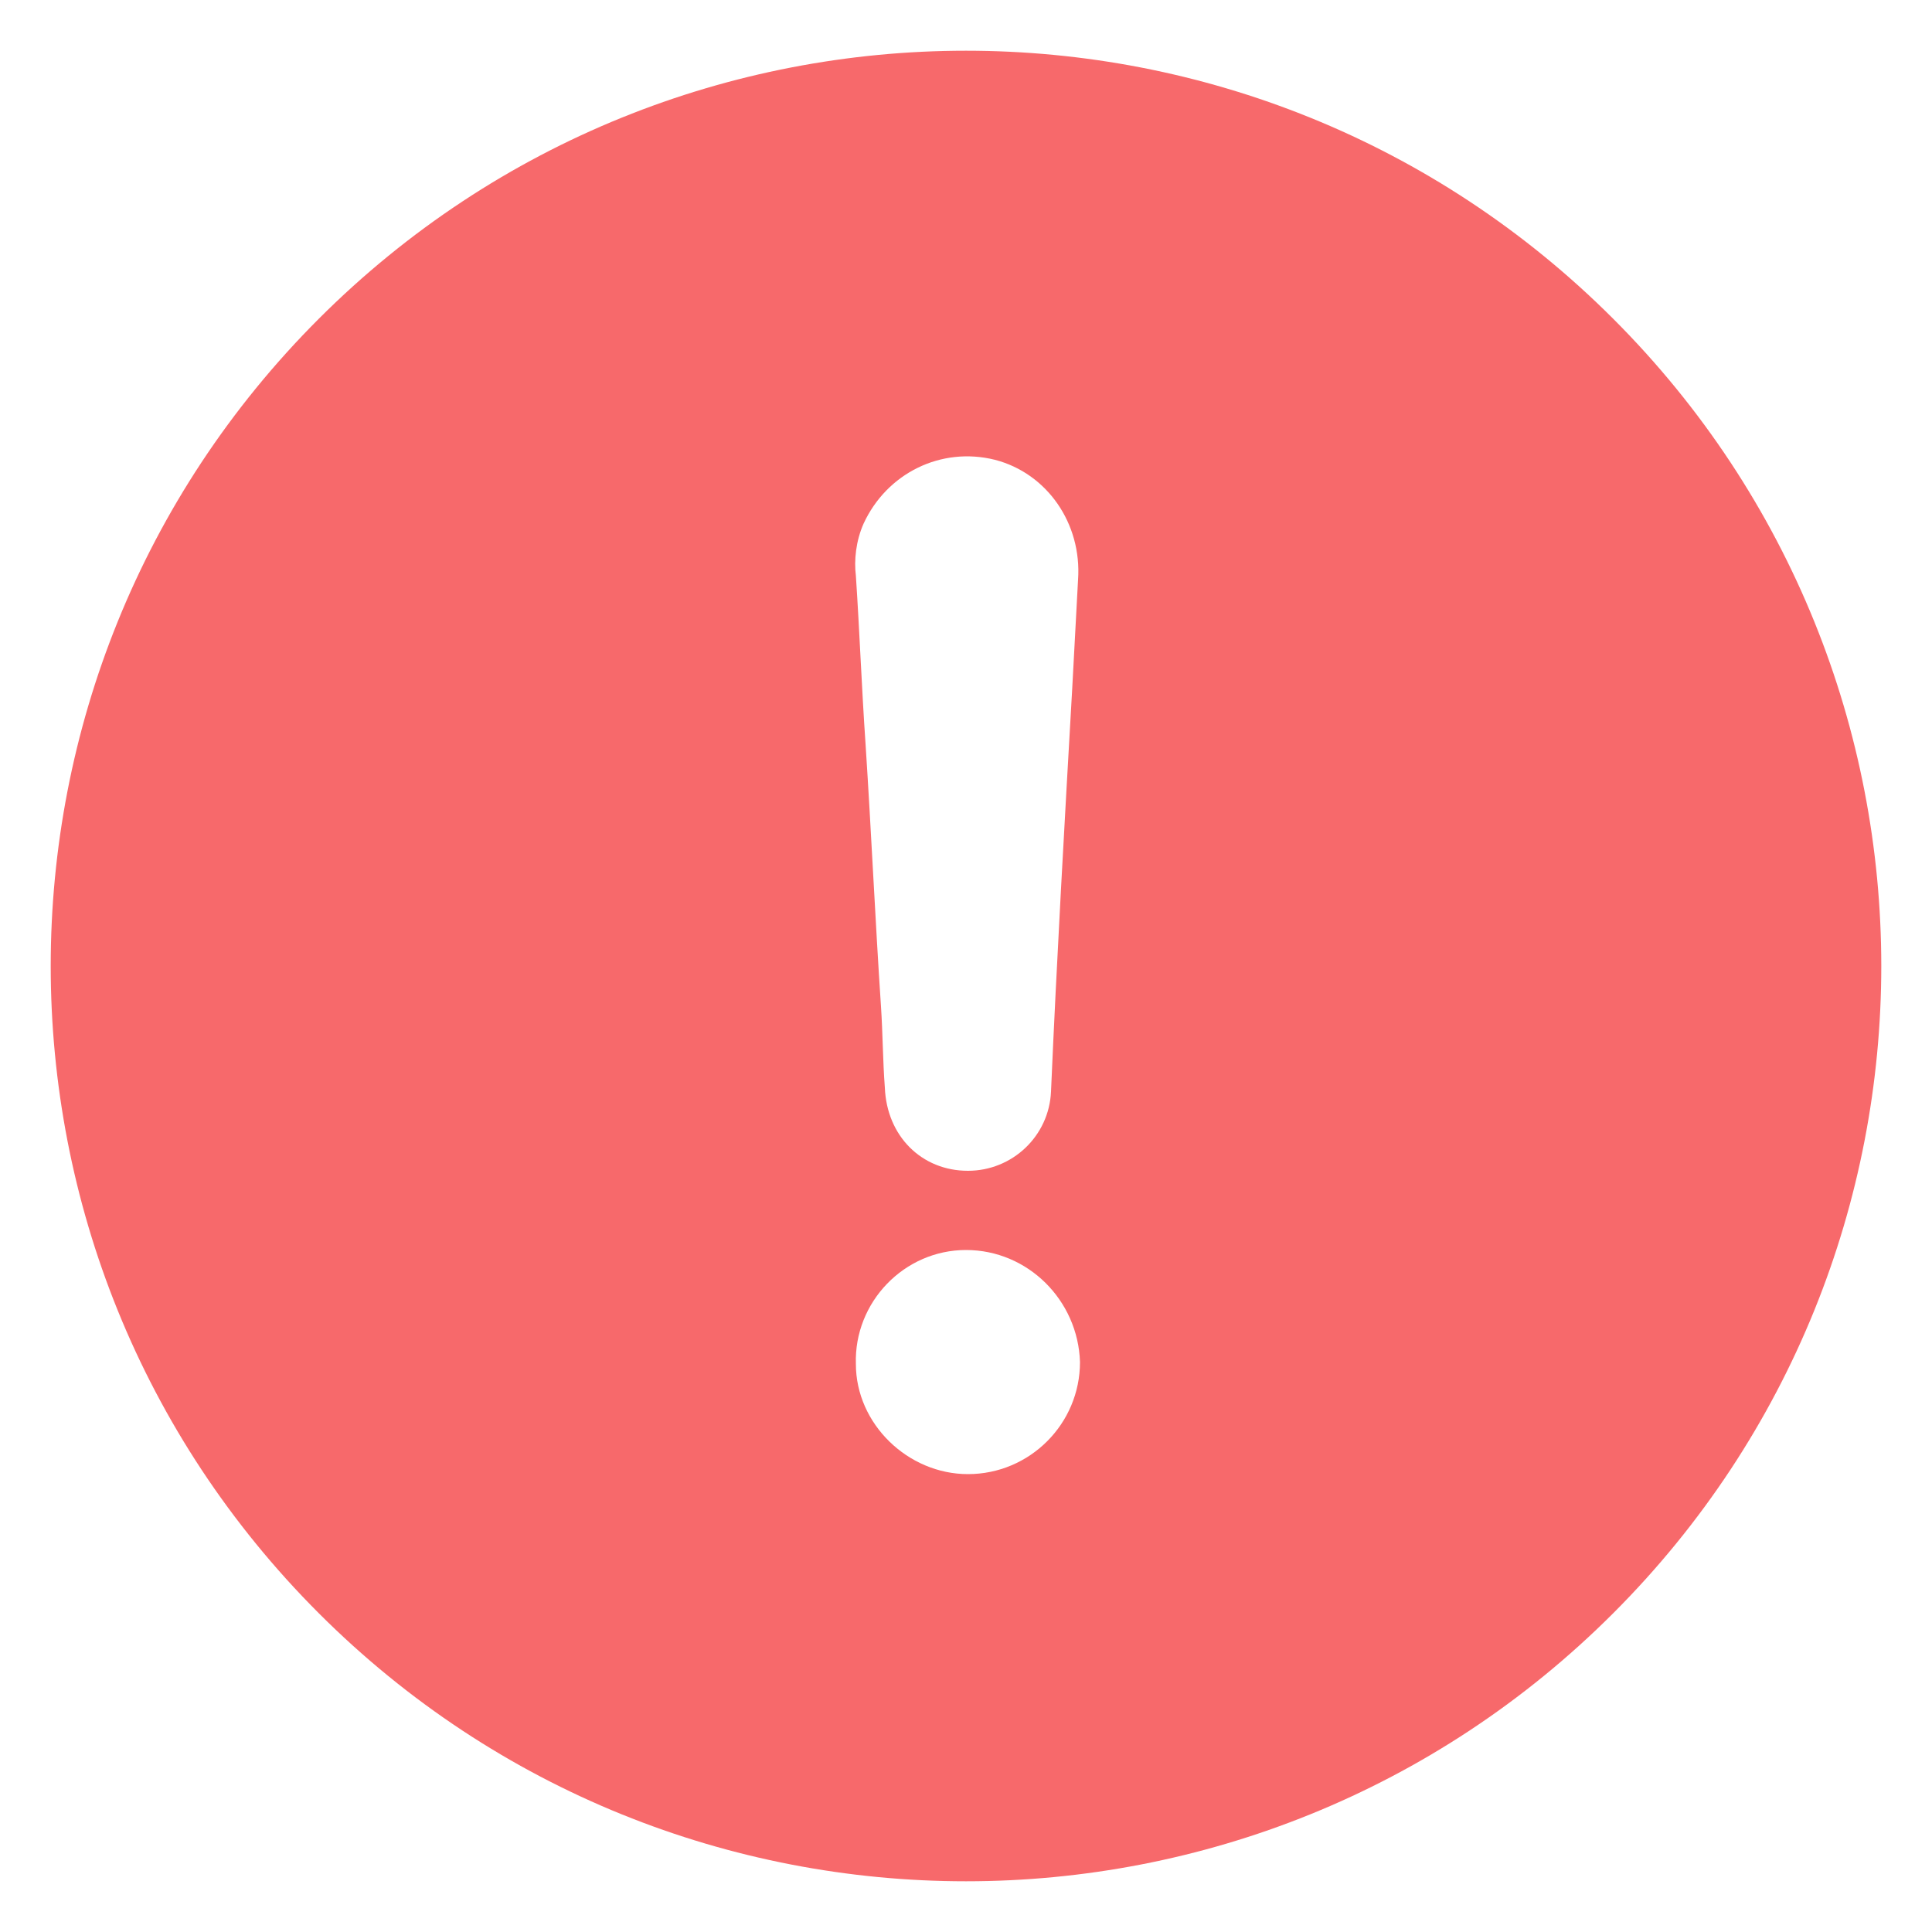 <svg width="15" height="15" viewBox="0 0 15 15" fill="none" xmlns="http://www.w3.org/2000/svg">
<path d="M12.525 12.525C15.3 9.75 15.3 5.25 12.525 2.475C9.75 -0.3 5.25 -0.3 2.475 2.475C-0.3 5.25 -0.3 9.75 2.475 12.525C5.25 15.3 9.75 15.3 12.525 12.525ZM6.705 4.065C6.885 3.675 7.305 3.465 7.725 3.57C8.13 3.675 8.4 4.065 8.37 4.5C8.355 4.785 8.34 5.055 8.325 5.34C8.265 6.39 8.205 7.44 8.16 8.475C8.145 8.82 7.86 9.09 7.515 9.09C7.155 9.09 6.885 8.82 6.87 8.445C6.854 8.235 6.854 8.025 6.84 7.815C6.795 7.14 6.765 6.465 6.72 5.775C6.69 5.34 6.674 4.905 6.645 4.47C6.63 4.35 6.645 4.2 6.705 4.065L6.705 4.065ZM7.5 9.705C7.98 9.705 8.37 10.095 8.385 10.575C8.385 11.055 7.995 11.445 7.515 11.445C7.049 11.445 6.645 11.055 6.645 10.59C6.63 10.11 7.02 9.705 7.5 9.705L7.5 9.705Z" fill="#F7696B"/>
</svg>
